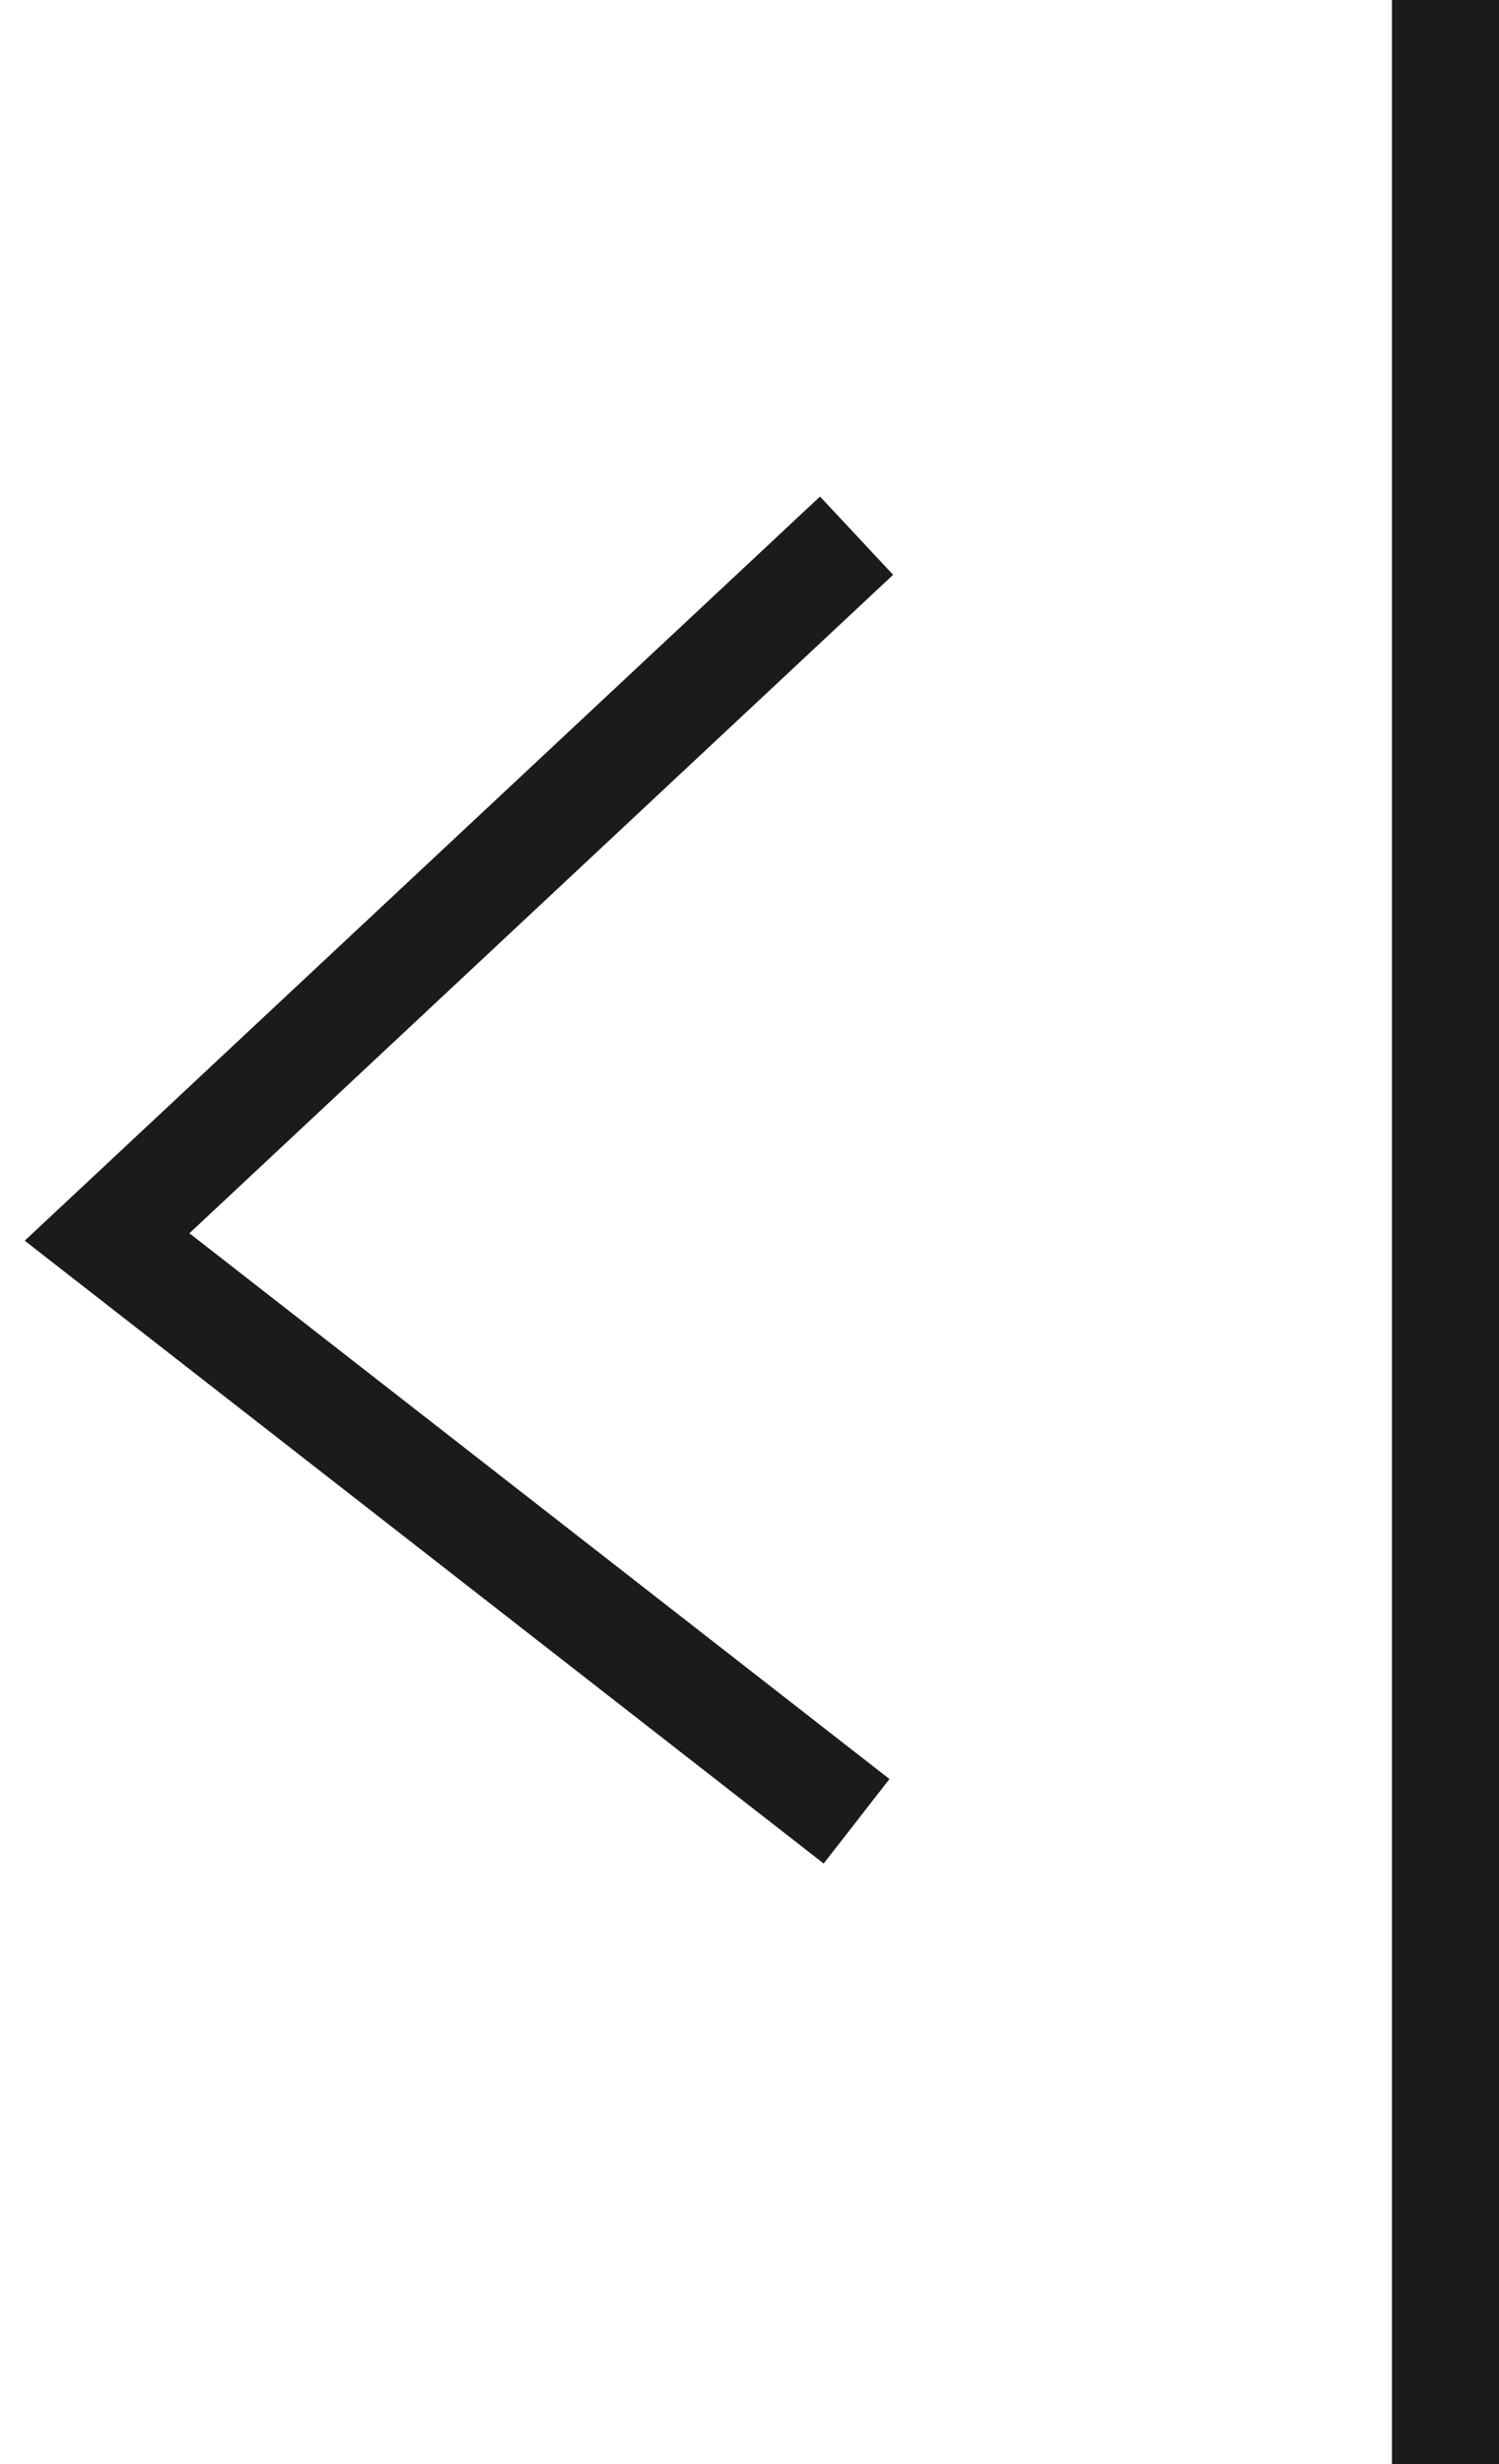 <svg width="14" height="23" viewBox="0 0 14 23" fill="none" xmlns="http://www.w3.org/2000/svg">
<line x1="13.5" y1="2.18558e-08" x2="13.5" y2="23" stroke="#1C1B1B"/>
<path d="M8 5L1 11.546L8 17" stroke="#1C1B1B"/>
</svg>
